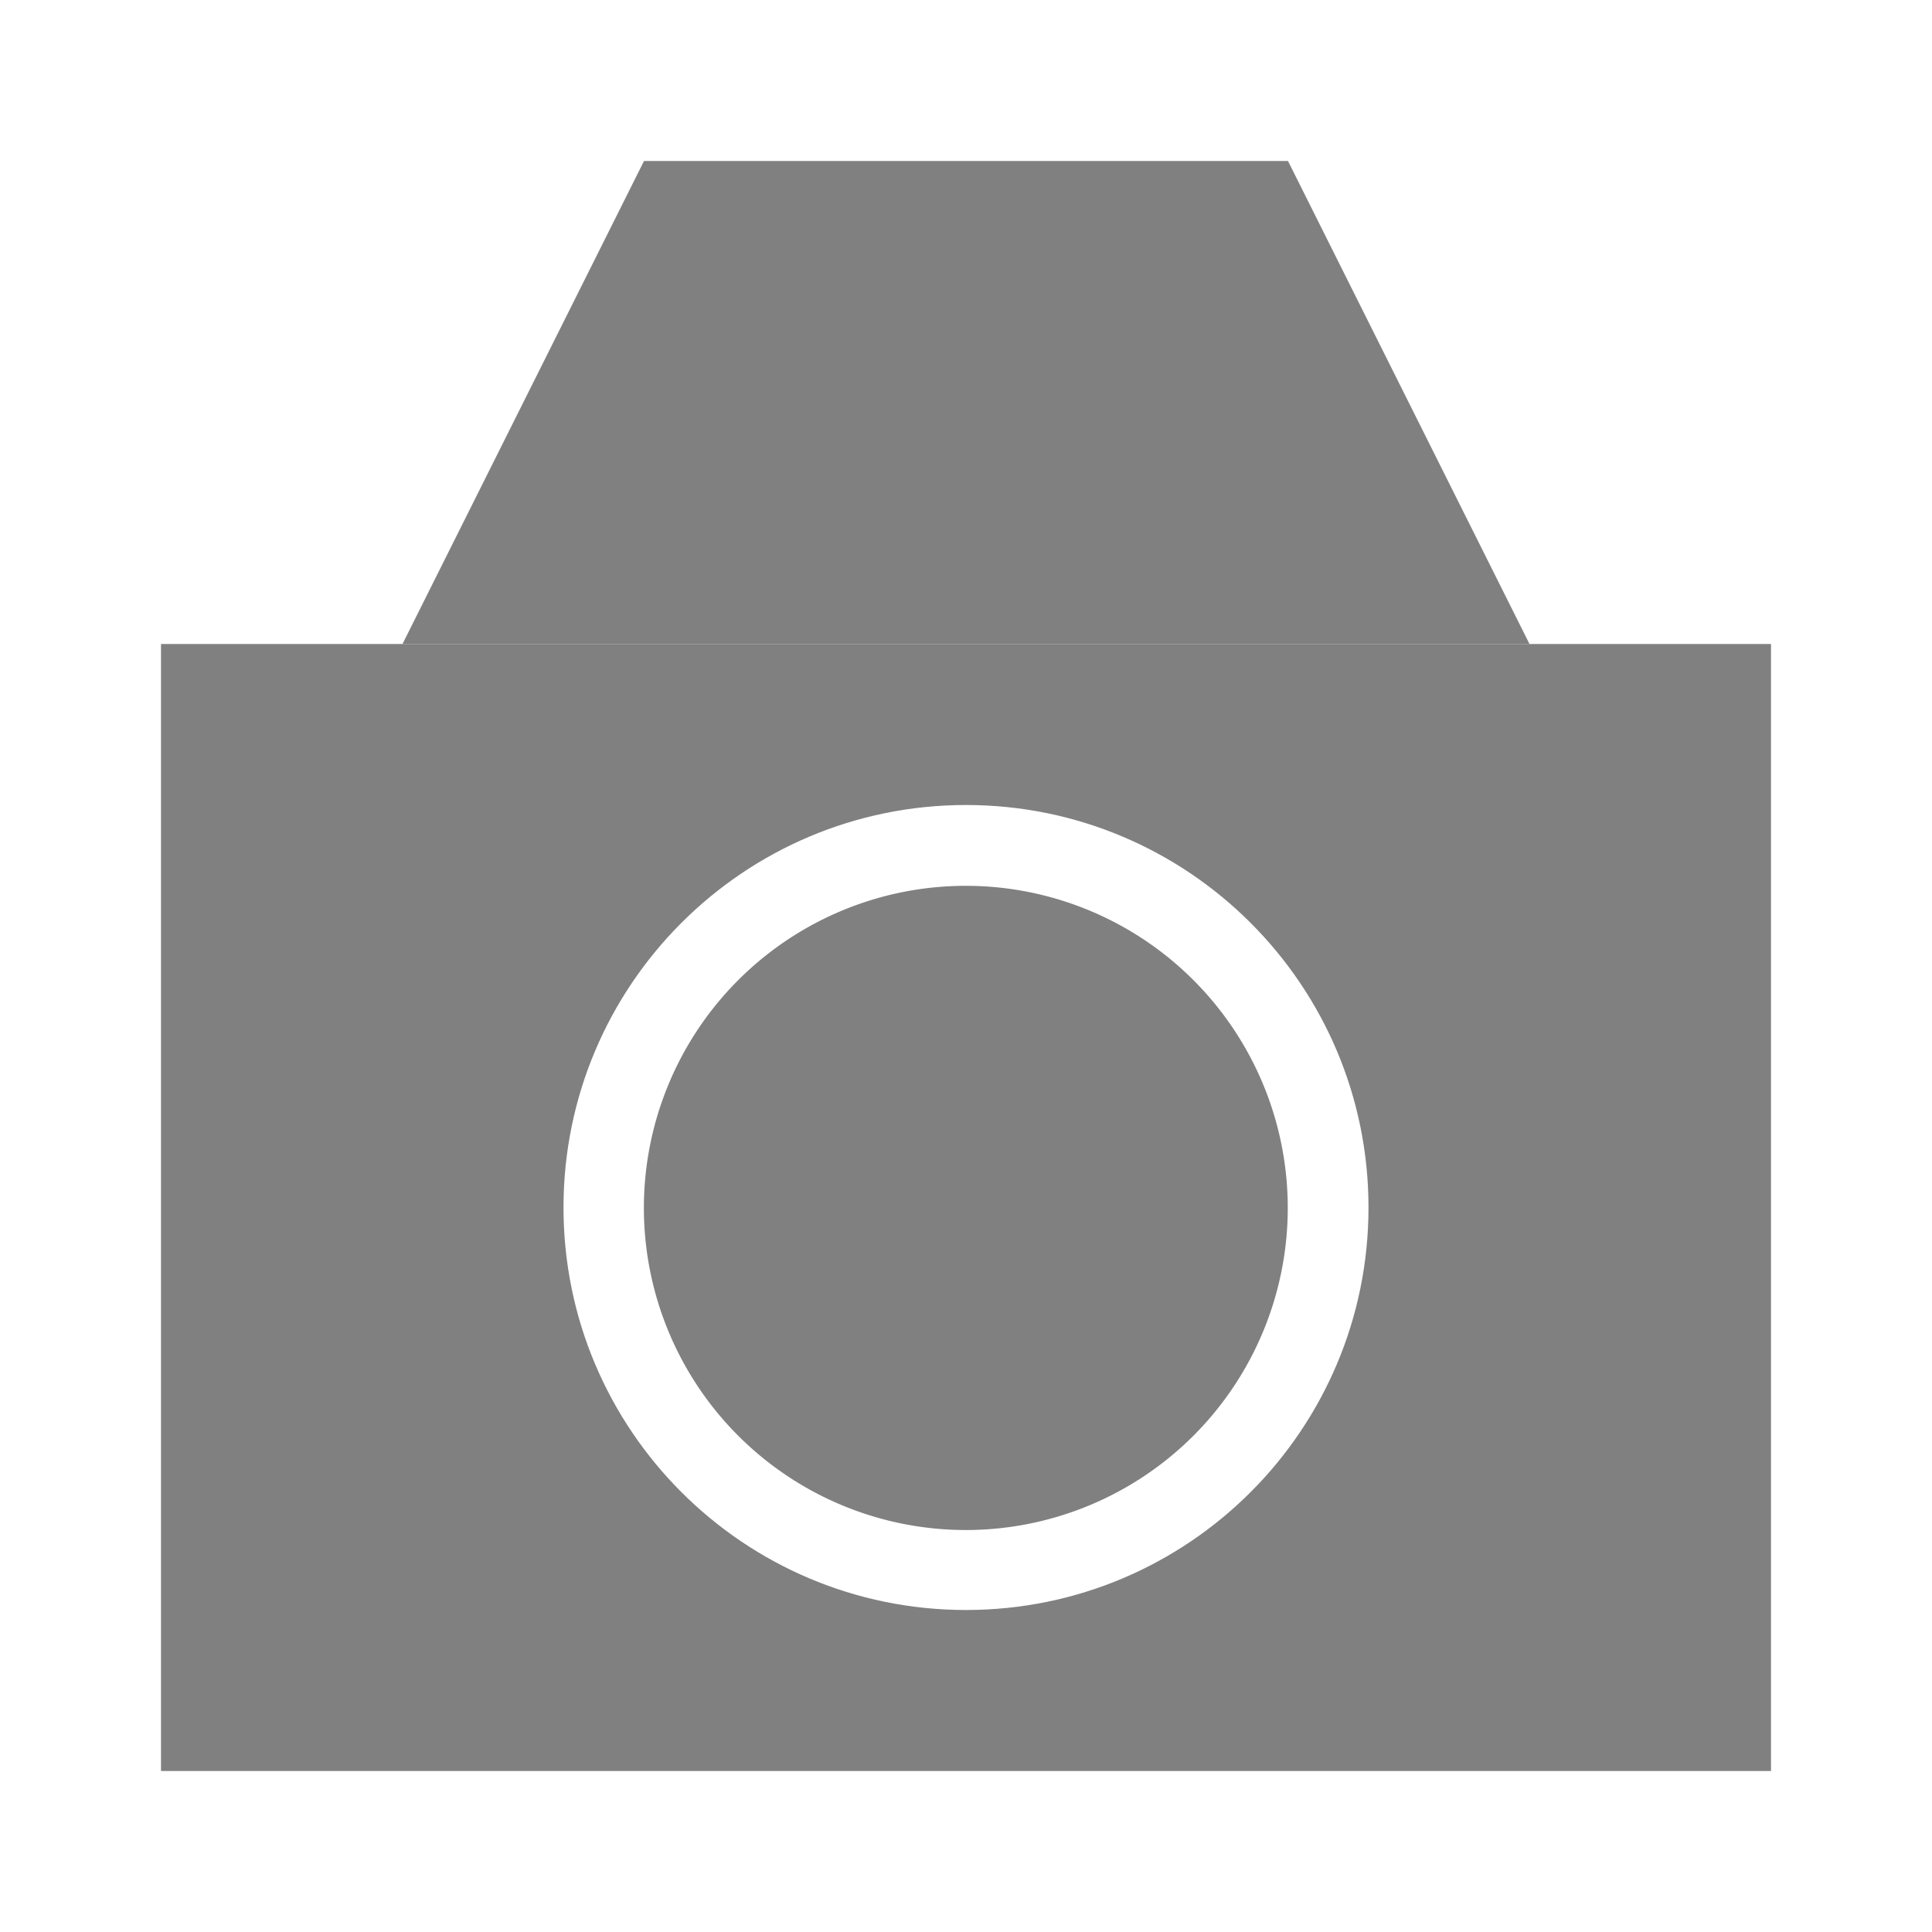 <?xml version="1.0" encoding="UTF-8" standalone="no"?>
<!-- Created with Inkscape (http://www.inkscape.org/) -->

<svg
   xmlns:dc="http://purl.org/dc/elements/1.1/"
   xmlns:cc="http://creativecommons.org/ns#"
   xmlns:rdf="http://www.w3.org/1999/02/22-rdf-syntax-ns#"
   xmlns:svg="http://www.w3.org/2000/svg"
   xmlns="http://www.w3.org/2000/svg"
   xmlns:sodipodi="http://sodipodi.sourceforge.net/DTD/sodipodi-0.dtd"
   xmlns:inkscape="http://www.inkscape.org/namespaces/inkscape"
   width="48"
   height="48"
   id="svg3803"
   version="1.1"
   inkscape:version="0.48.4 r9939"
   sodipodi:docname="screenshot.svg"
   inkscape:export-filename="G:\IDE\devs\CobaltSKY\Tools\Editor\resources\screenshot32.png"
   inkscape:export-xdpi="60"
   inkscape:export-ydpi="60">
  <defs
     id="defs3805" />
  <sodipodi:namedview
     id="base"
     pagecolor="#ffffff"
     bordercolor="#666666"
     borderopacity="1.0"
     inkscape:pageopacity="0.0"
     inkscape:pageshadow="2"
     inkscape:zoom="13.538149"
     inkscape:cx="29.66304"
     inkscape:cy="17.150347"
     inkscape:document-units="px"
     inkscape:current-layer="layer1"
     showgrid="true"
     inkscape:window-width="1920"
     inkscape:window-height="1125"
     inkscape:window-x="1911"
     inkscape:window-y="-9"
     inkscape:window-maximized="1">
    <inkscape:grid
       type="xygrid"
       id="grid3811"
       empspacing="5"
       visible="true"
       enabled="true"
       snapvisiblegridlinesonly="true" />
  </sodipodi:namedview>
  <g
     inkscape:label="Ebene 1"
     inkscape:groupmode="layer"
     id="layer1"
     transform="translate(0,-1004.362)">
    <path
       style="fill:#808080;fill-opacity:1;stroke:none"
       d="m 16,1008.362 16,0 6,12 -28,0 z"
       id="rect3059"
       inkscape:connector-curvature="0"
       sodipodi:nodetypes="ccccc" />
    <path
       style="fill:#808080;fill-opacity:1;stroke:none"
       d="M 4 16 L 4 44 L 44 44 L 44 16 L 4 16 z M 24 20 C 29.523 20 34 24.477 34 30 C 34 35.523 29.523 40 24 40 C 18.477 40 14 35.523 14 30 C 14 24.477 18.477 20 24 20 z "
       transform="translate(0,1004.362)"
       id="rect3813" />
    <path
       sodipodi:type="arc"
       style="fill:#808080;fill-opacity:1;stroke:none"
       id="path3063"
       sodipodi:cx="24.5"
       sodipodi:cy="30.5"
       sodipodi:rx="8.5"
       sodipodi:ry="7.5"
       d="m 33,30.5 a 8.5,7.5 0 1 1 -17,0 8.5,7.5 0 1 1 17,0 z"
       transform="matrix(0.941,0,0,1.067,0.941,1001.829)" />
  </g>
</svg>
